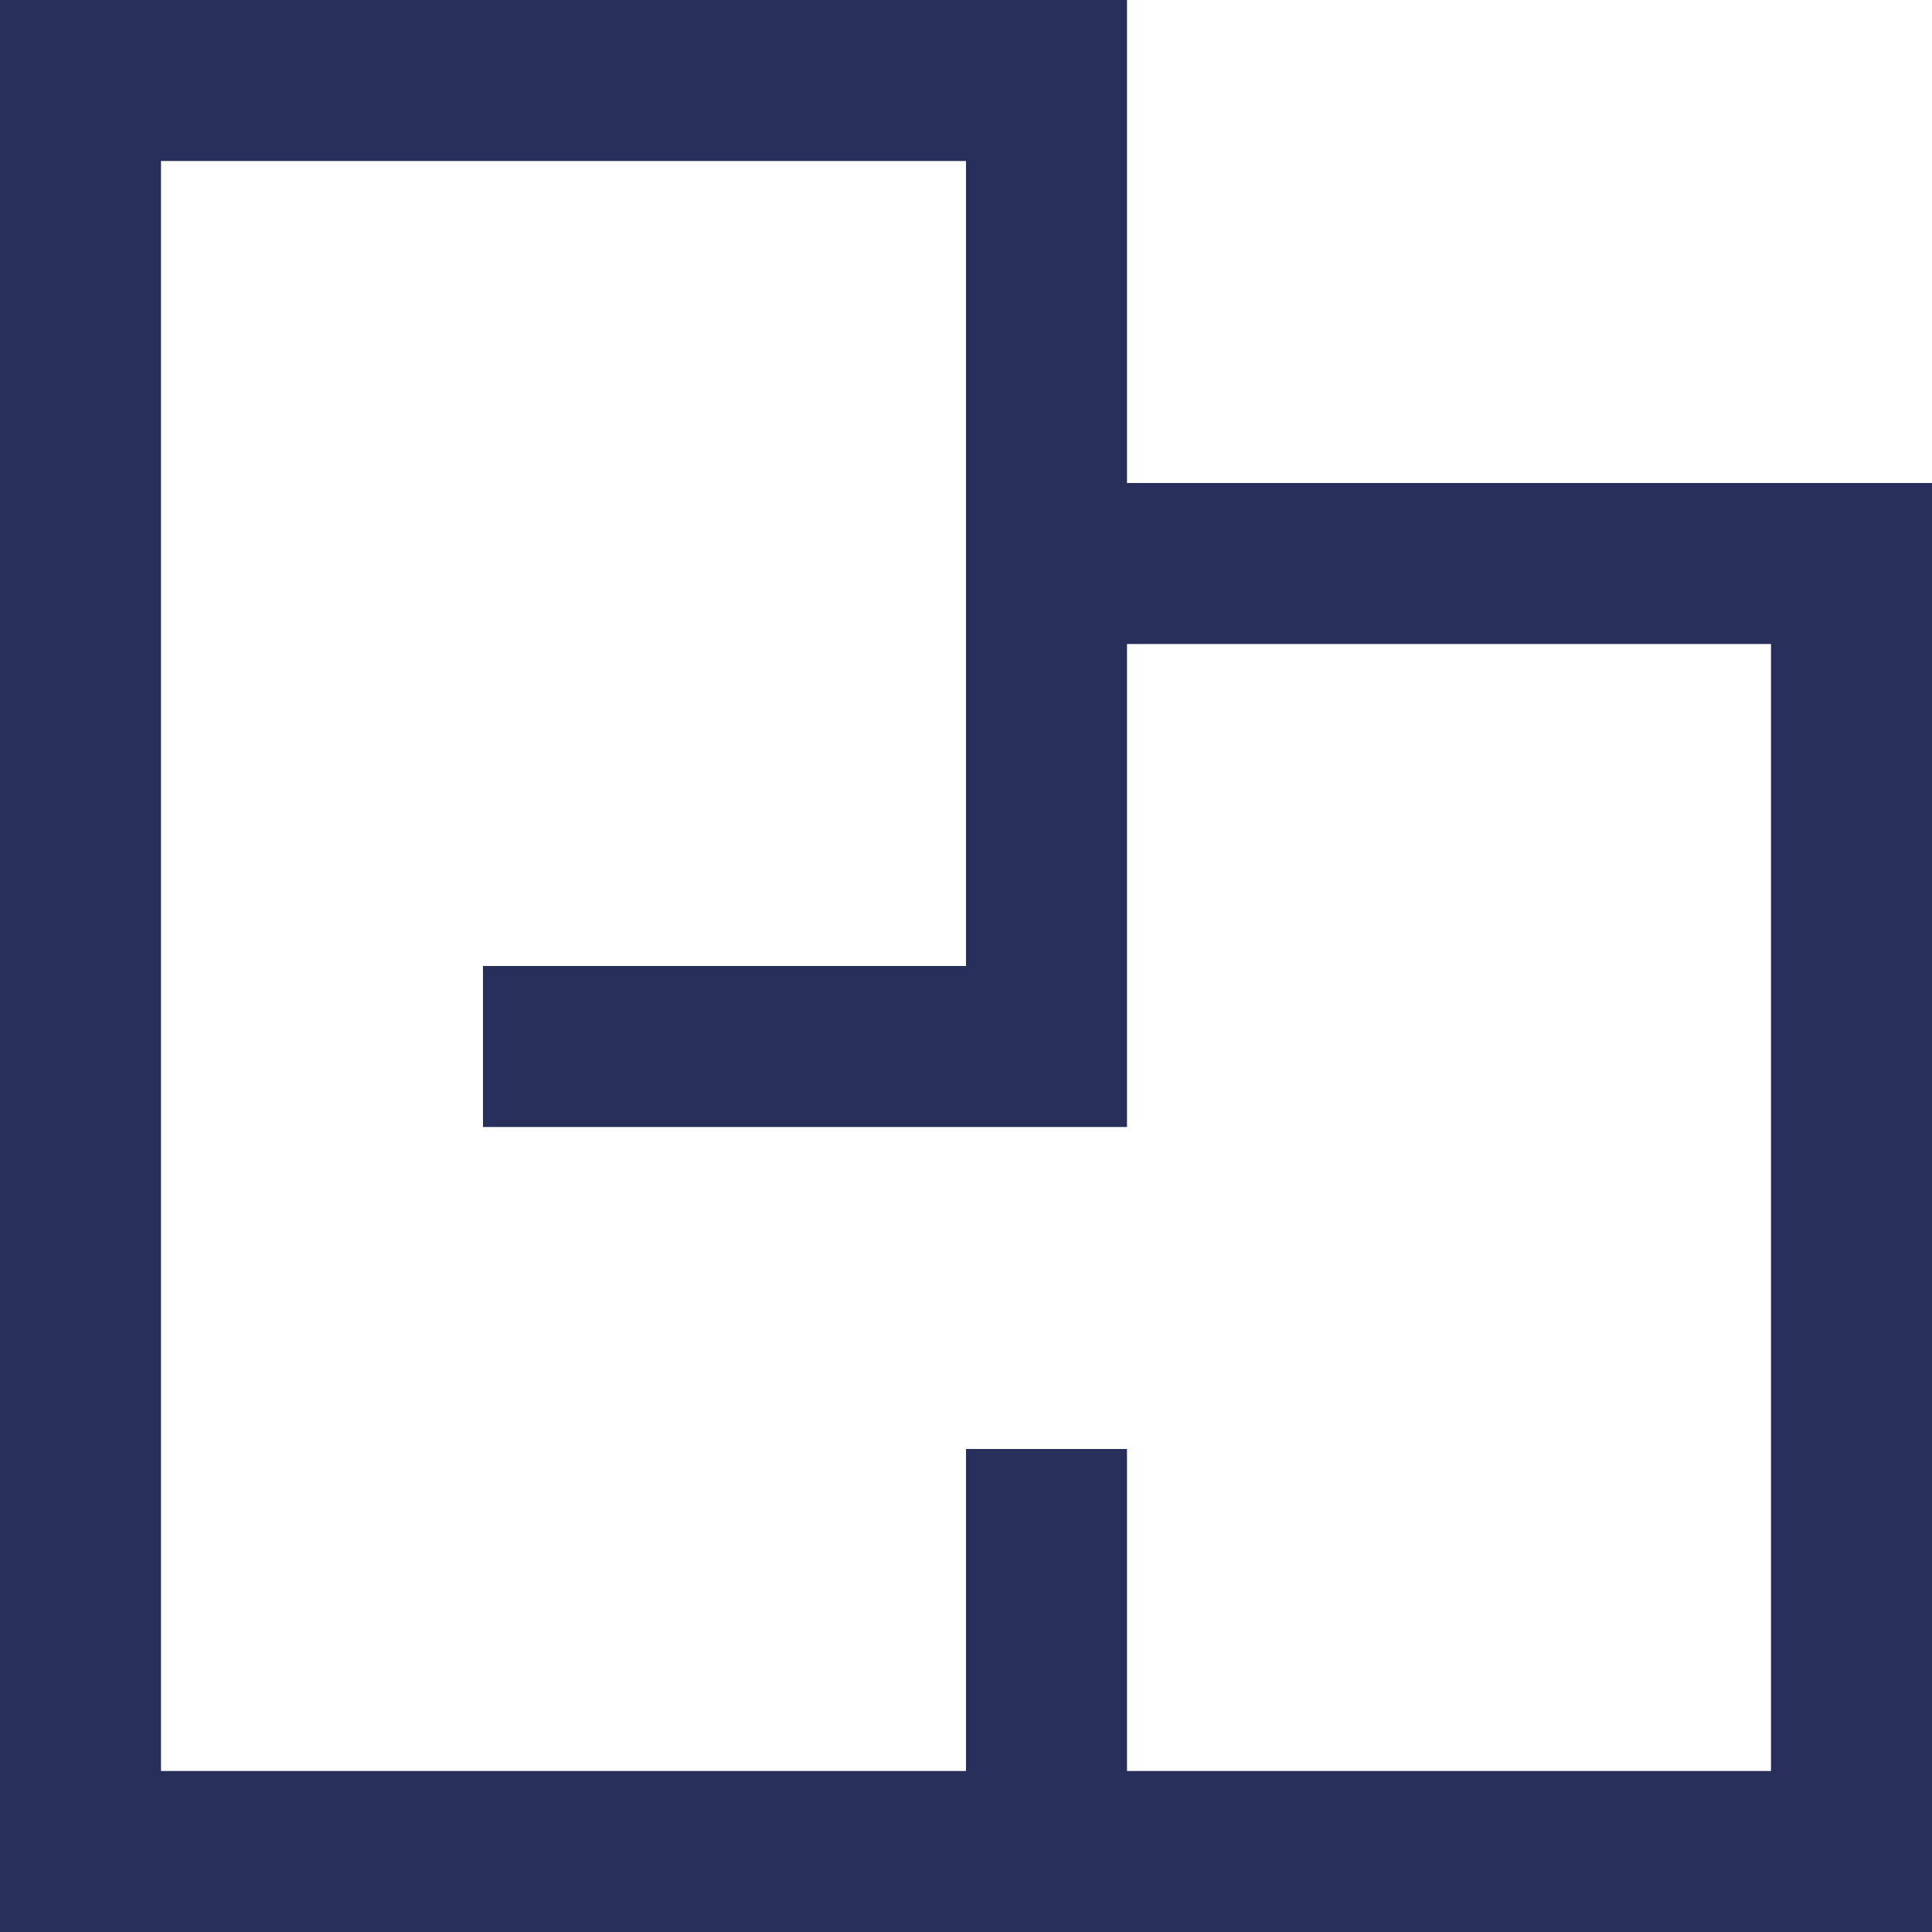 <svg width="24" height="24" viewBox="0 0 24 24" fill="none" xmlns="http://www.w3.org/2000/svg">
<path fill-rule="evenodd" clip-rule="evenodd" d="M14 6H16H22H24V8V22V24H22H2H0V22V2V0H2H12H14V2V4V6ZM14 8H22V22H14V18H12V22H2V2H12V6V8V12H6V14H12H14V12V8Z" fill="#272F5A"/>
</svg>

